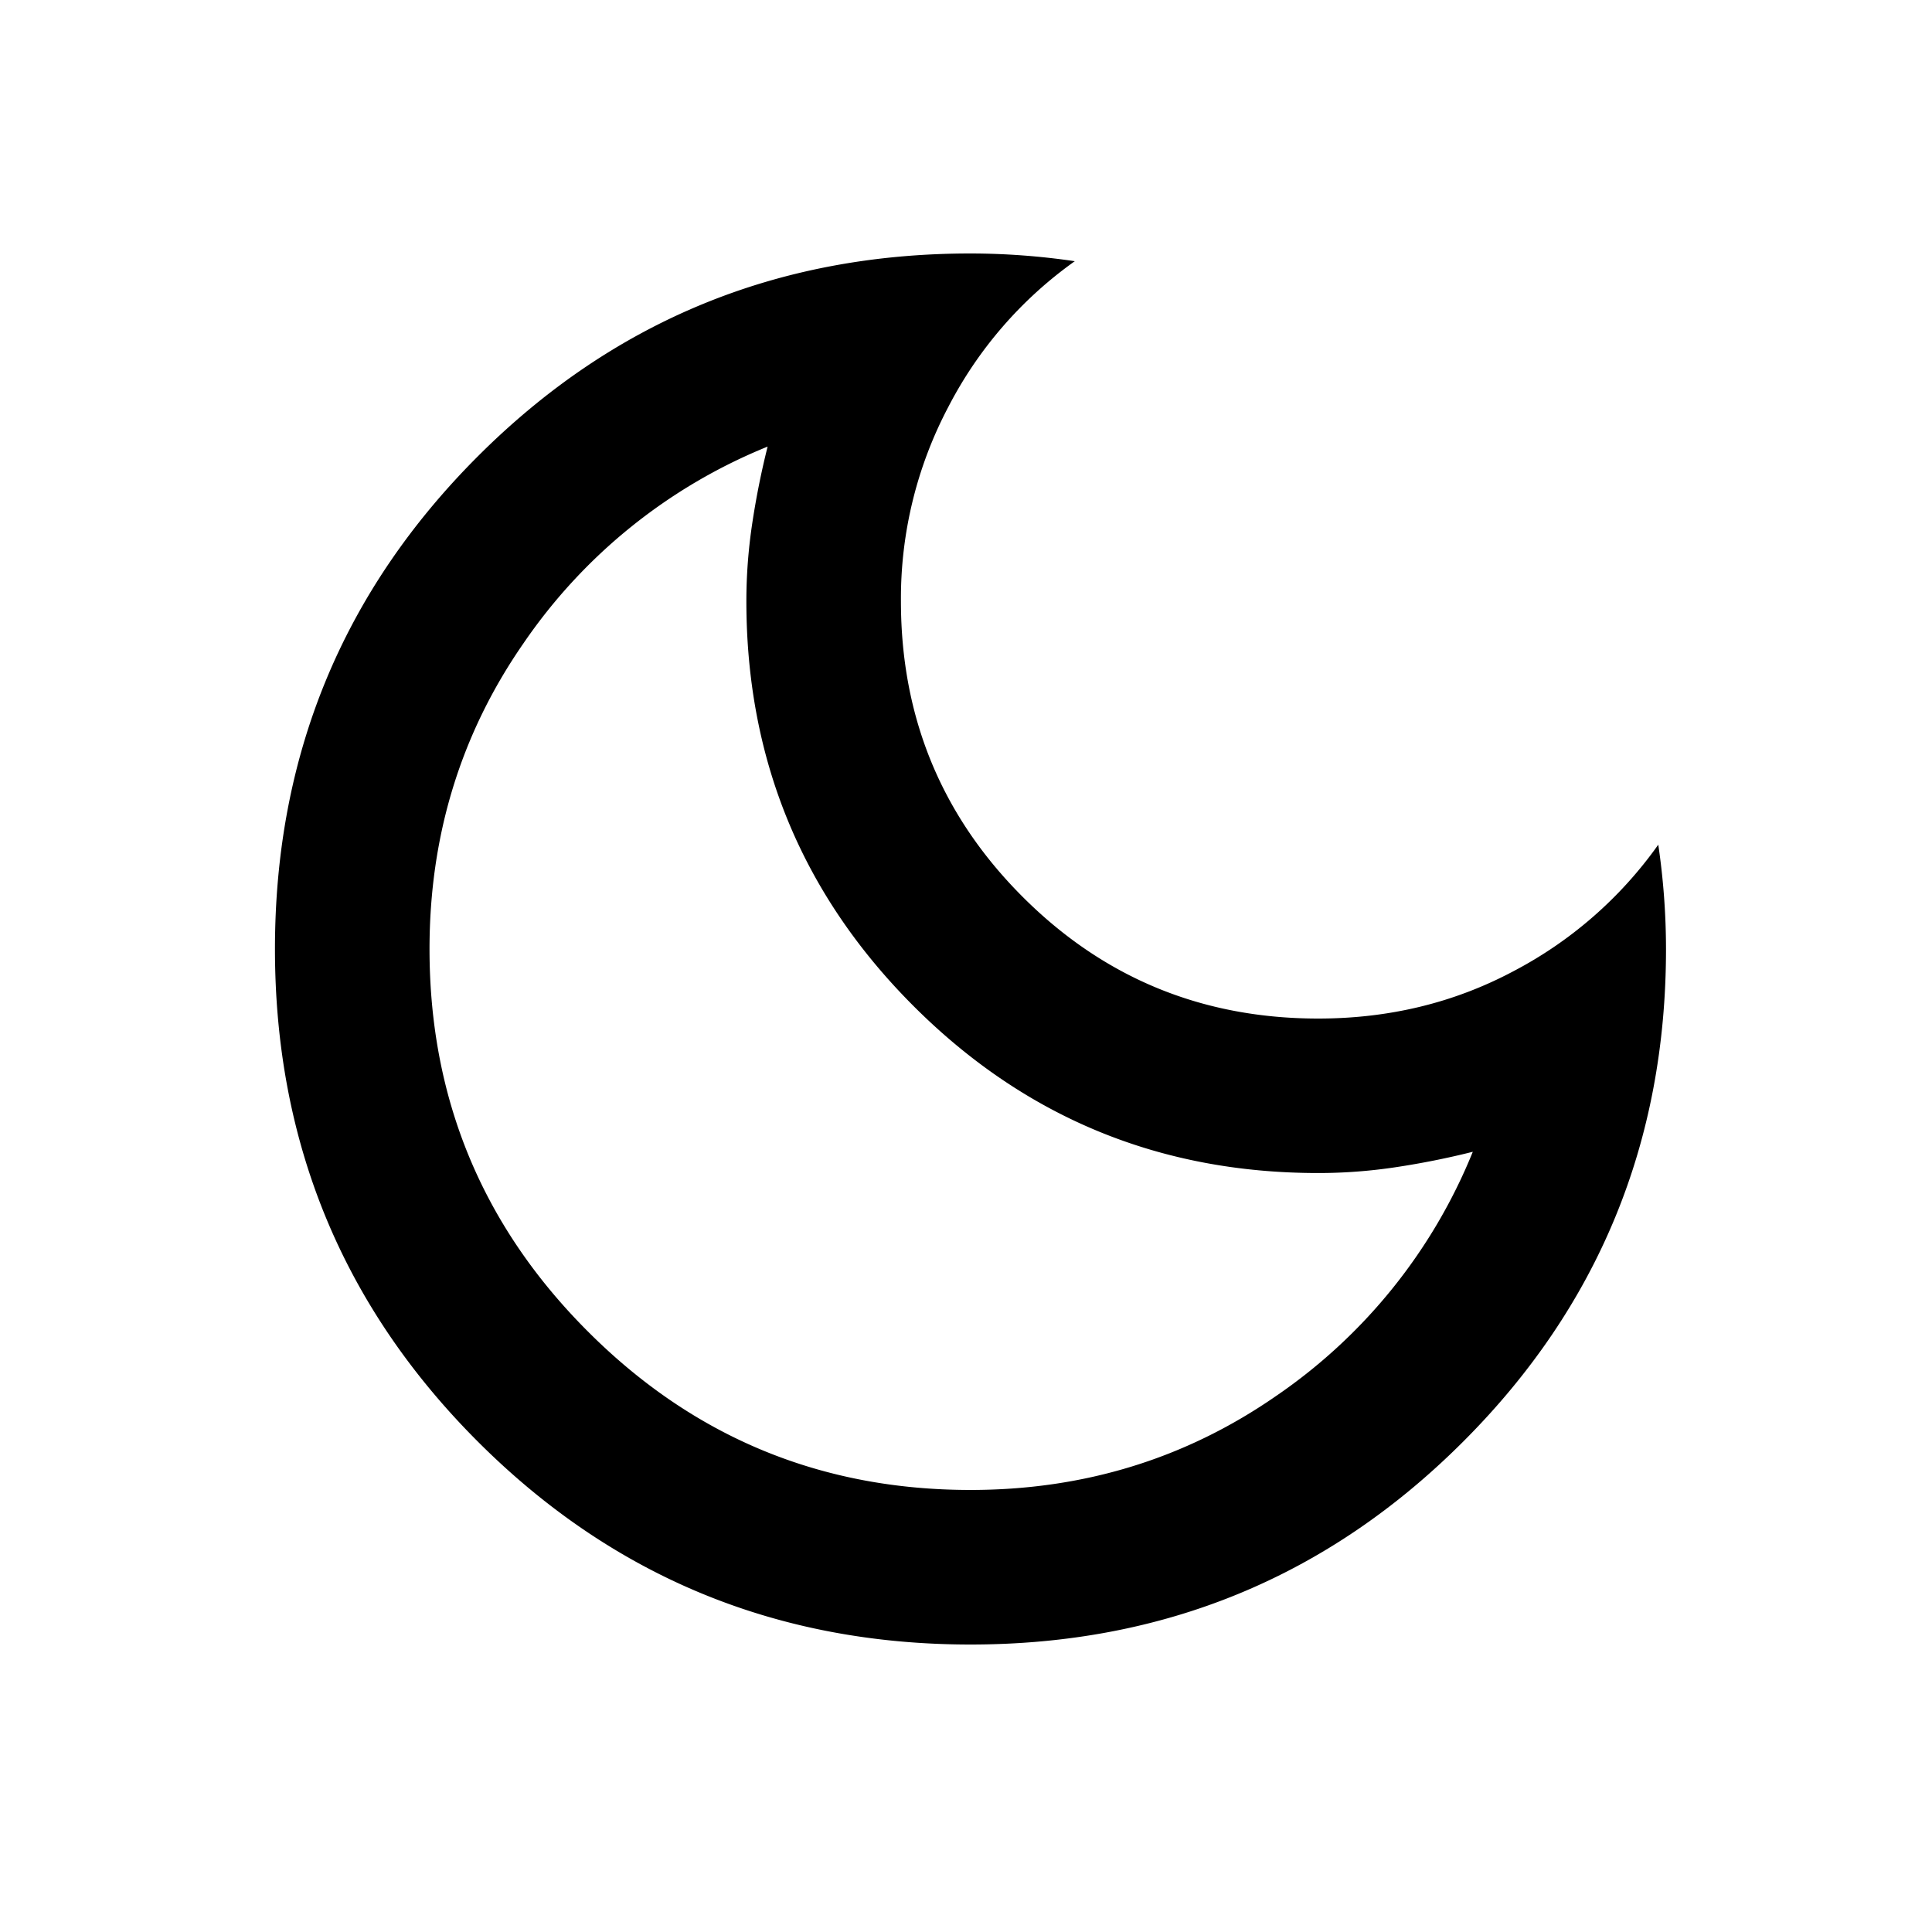 <svg xmlns="http://www.w3.org/2000/svg" viewBox="0 0 25 25"><mask id="dark_mode__a" style="mask-type:alpha" maskUnits="userSpaceOnUse" x="0" y="0" width="25" height="25"><path d="M.558.279h24v24h-24z"/></mask><g mask="url(#dark_mode__a)"><path d="M12.558 21.28c-2.5 0-4.625-.876-6.375-2.626S3.558 14.78 3.558 12.28s.875-4.625 2.625-6.375 3.875-2.625 6.375-2.625a9.302 9.302 0 0 1 1.35.1 5.293 5.293 0 0 0-1.638 1.888 5.31 5.31 0 0 0-.612 2.512c0 1.5.525 2.775 1.575 3.825 1.05 1.05 2.325 1.575 3.825 1.575.916 0 1.758-.204 2.525-.612a5.322 5.322 0 0 0 1.875-1.638 9.288 9.288 0 0 1 .1 1.35c0 2.5-.875 4.625-2.625 6.375s-3.875 2.625-6.375 2.625Zm0-2c1.466 0 2.783-.405 3.95-1.213a7.012 7.012 0 0 0 2.55-3.163c-.334.084-.667.15-1 .2-.334.05-.667.075-1 .075-2.05 0-3.796-.72-5.238-2.162-1.441-1.442-2.162-3.188-2.162-5.238 0-.333.025-.666.075-1 .05-.333.116-.666.2-1A7.013 7.013 0 0 0 6.77 8.33c-.808 1.167-1.212 2.484-1.212 3.95 0 1.934.683 3.584 2.05 4.95 1.366 1.367 3.016 2.05 4.95 2.05Z"/></g></svg>